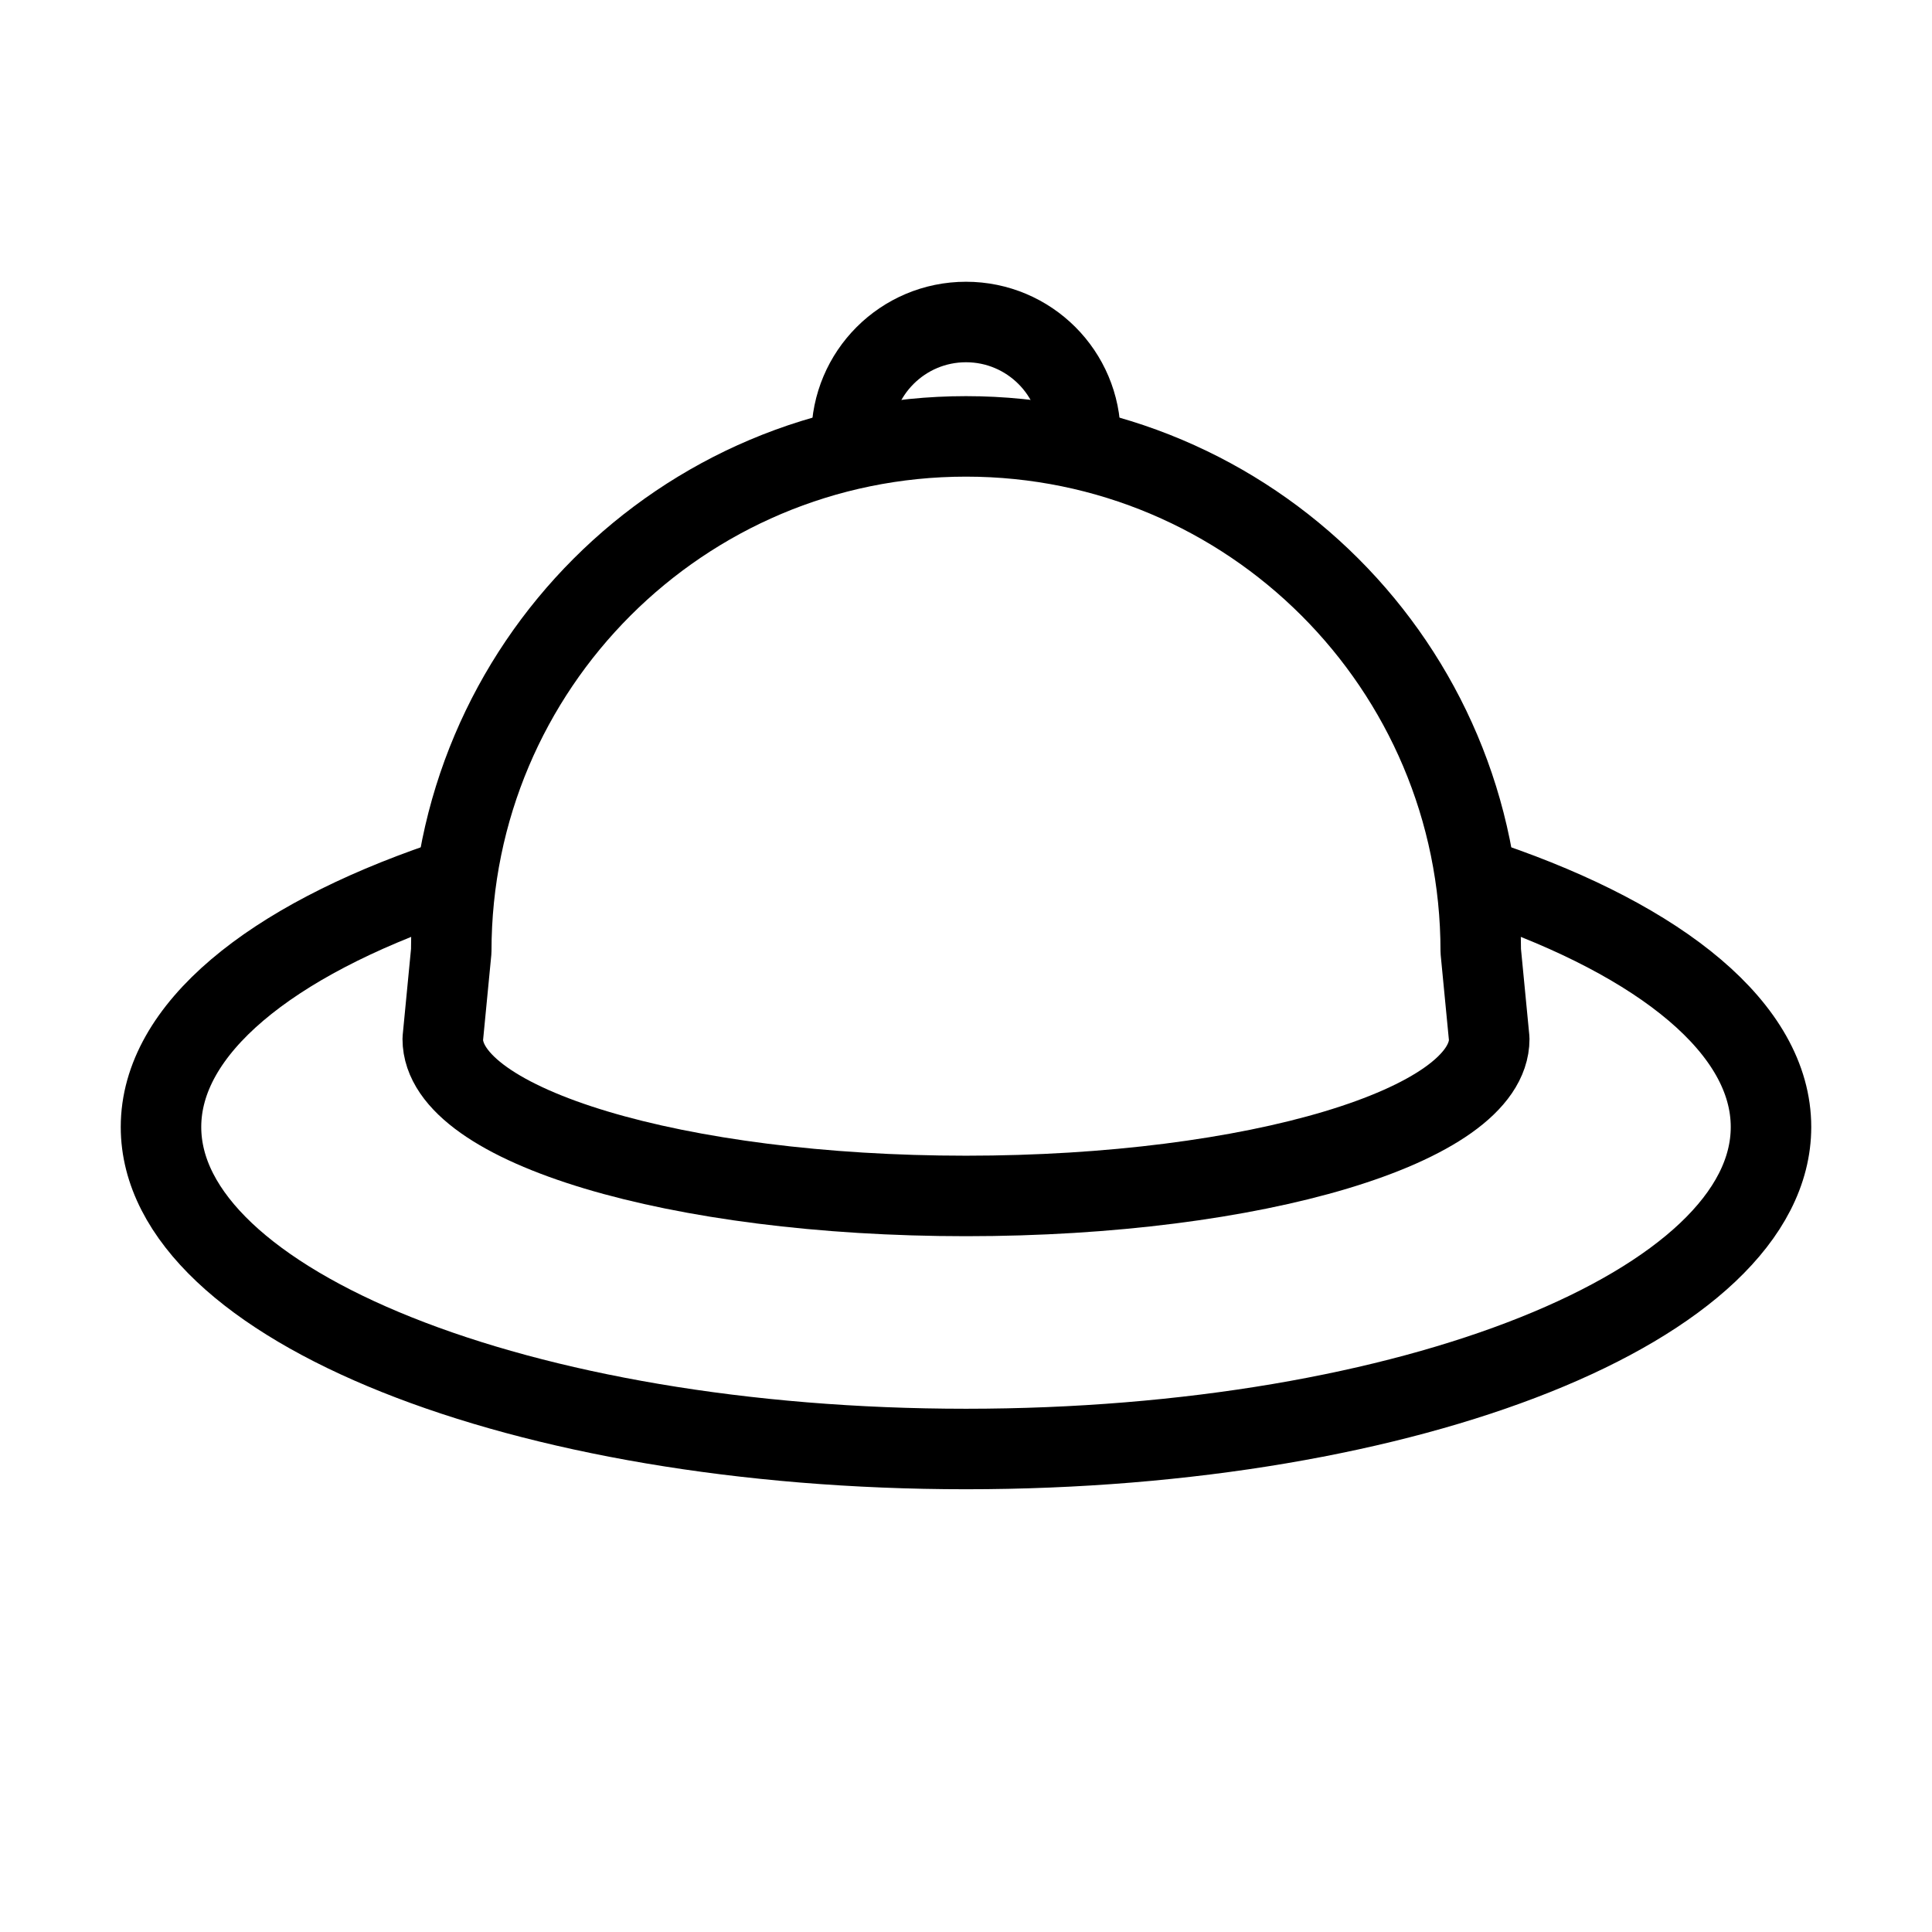 <?xml version="1.0" encoding="utf-8"?>
<!-- Generator: Adobe Illustrator 18.0.0, SVG Export Plug-In . SVG Version: 6.00 Build 0)  -->
<!DOCTYPE svg PUBLIC "-//W3C//DTD SVG 1.1//EN" "http://www.w3.org/Graphics/SVG/1.1/DTD/svg11.dtd">
<svg version="1.1" id="Layer_1" xmlns="http://www.w3.org/2000/svg" xmlns:xlink="http://www.w3.org/1999/xlink" x="0px" y="0px"
	 viewBox="0 0 48 48" enable-background="new 0 0 48 48" xml:space="preserve">
<path fill="none" stroke="#000000" stroke-width="2" stroke-linecap="round" stroke-linejoin="round" stroke-miterlimit="10" d="
	M21.158,10.842C21.158,9.272,22.43,8,24,8s2.842,1.272,2.842,2.842"/>
<path fill="none" stroke="#000000" stroke-width="2" stroke-linecap="round" stroke-linejoin="round" stroke-miterlimit="10" d="
	M37,25.813c0,2.154-5.82,3.9-13,3.9s-13-1.746-13-3.9l0.211-2.182
	c0-7.063,5.726-12.789,12.789-12.789s12.789,5.726,12.789,12.789L37,25.813z"/>
<path fill="none" stroke="#000000" stroke-width="2" stroke-linecap="round" stroke-linejoin="round" stroke-miterlimit="10" d="
	M37,21.92C41.285,23.388,44,25.567,44,28c0,4.418-8.954,8-20,8S4,32.418,4,28
	c0-2.433,2.715-4.613,7-6.08"/>
</svg>
